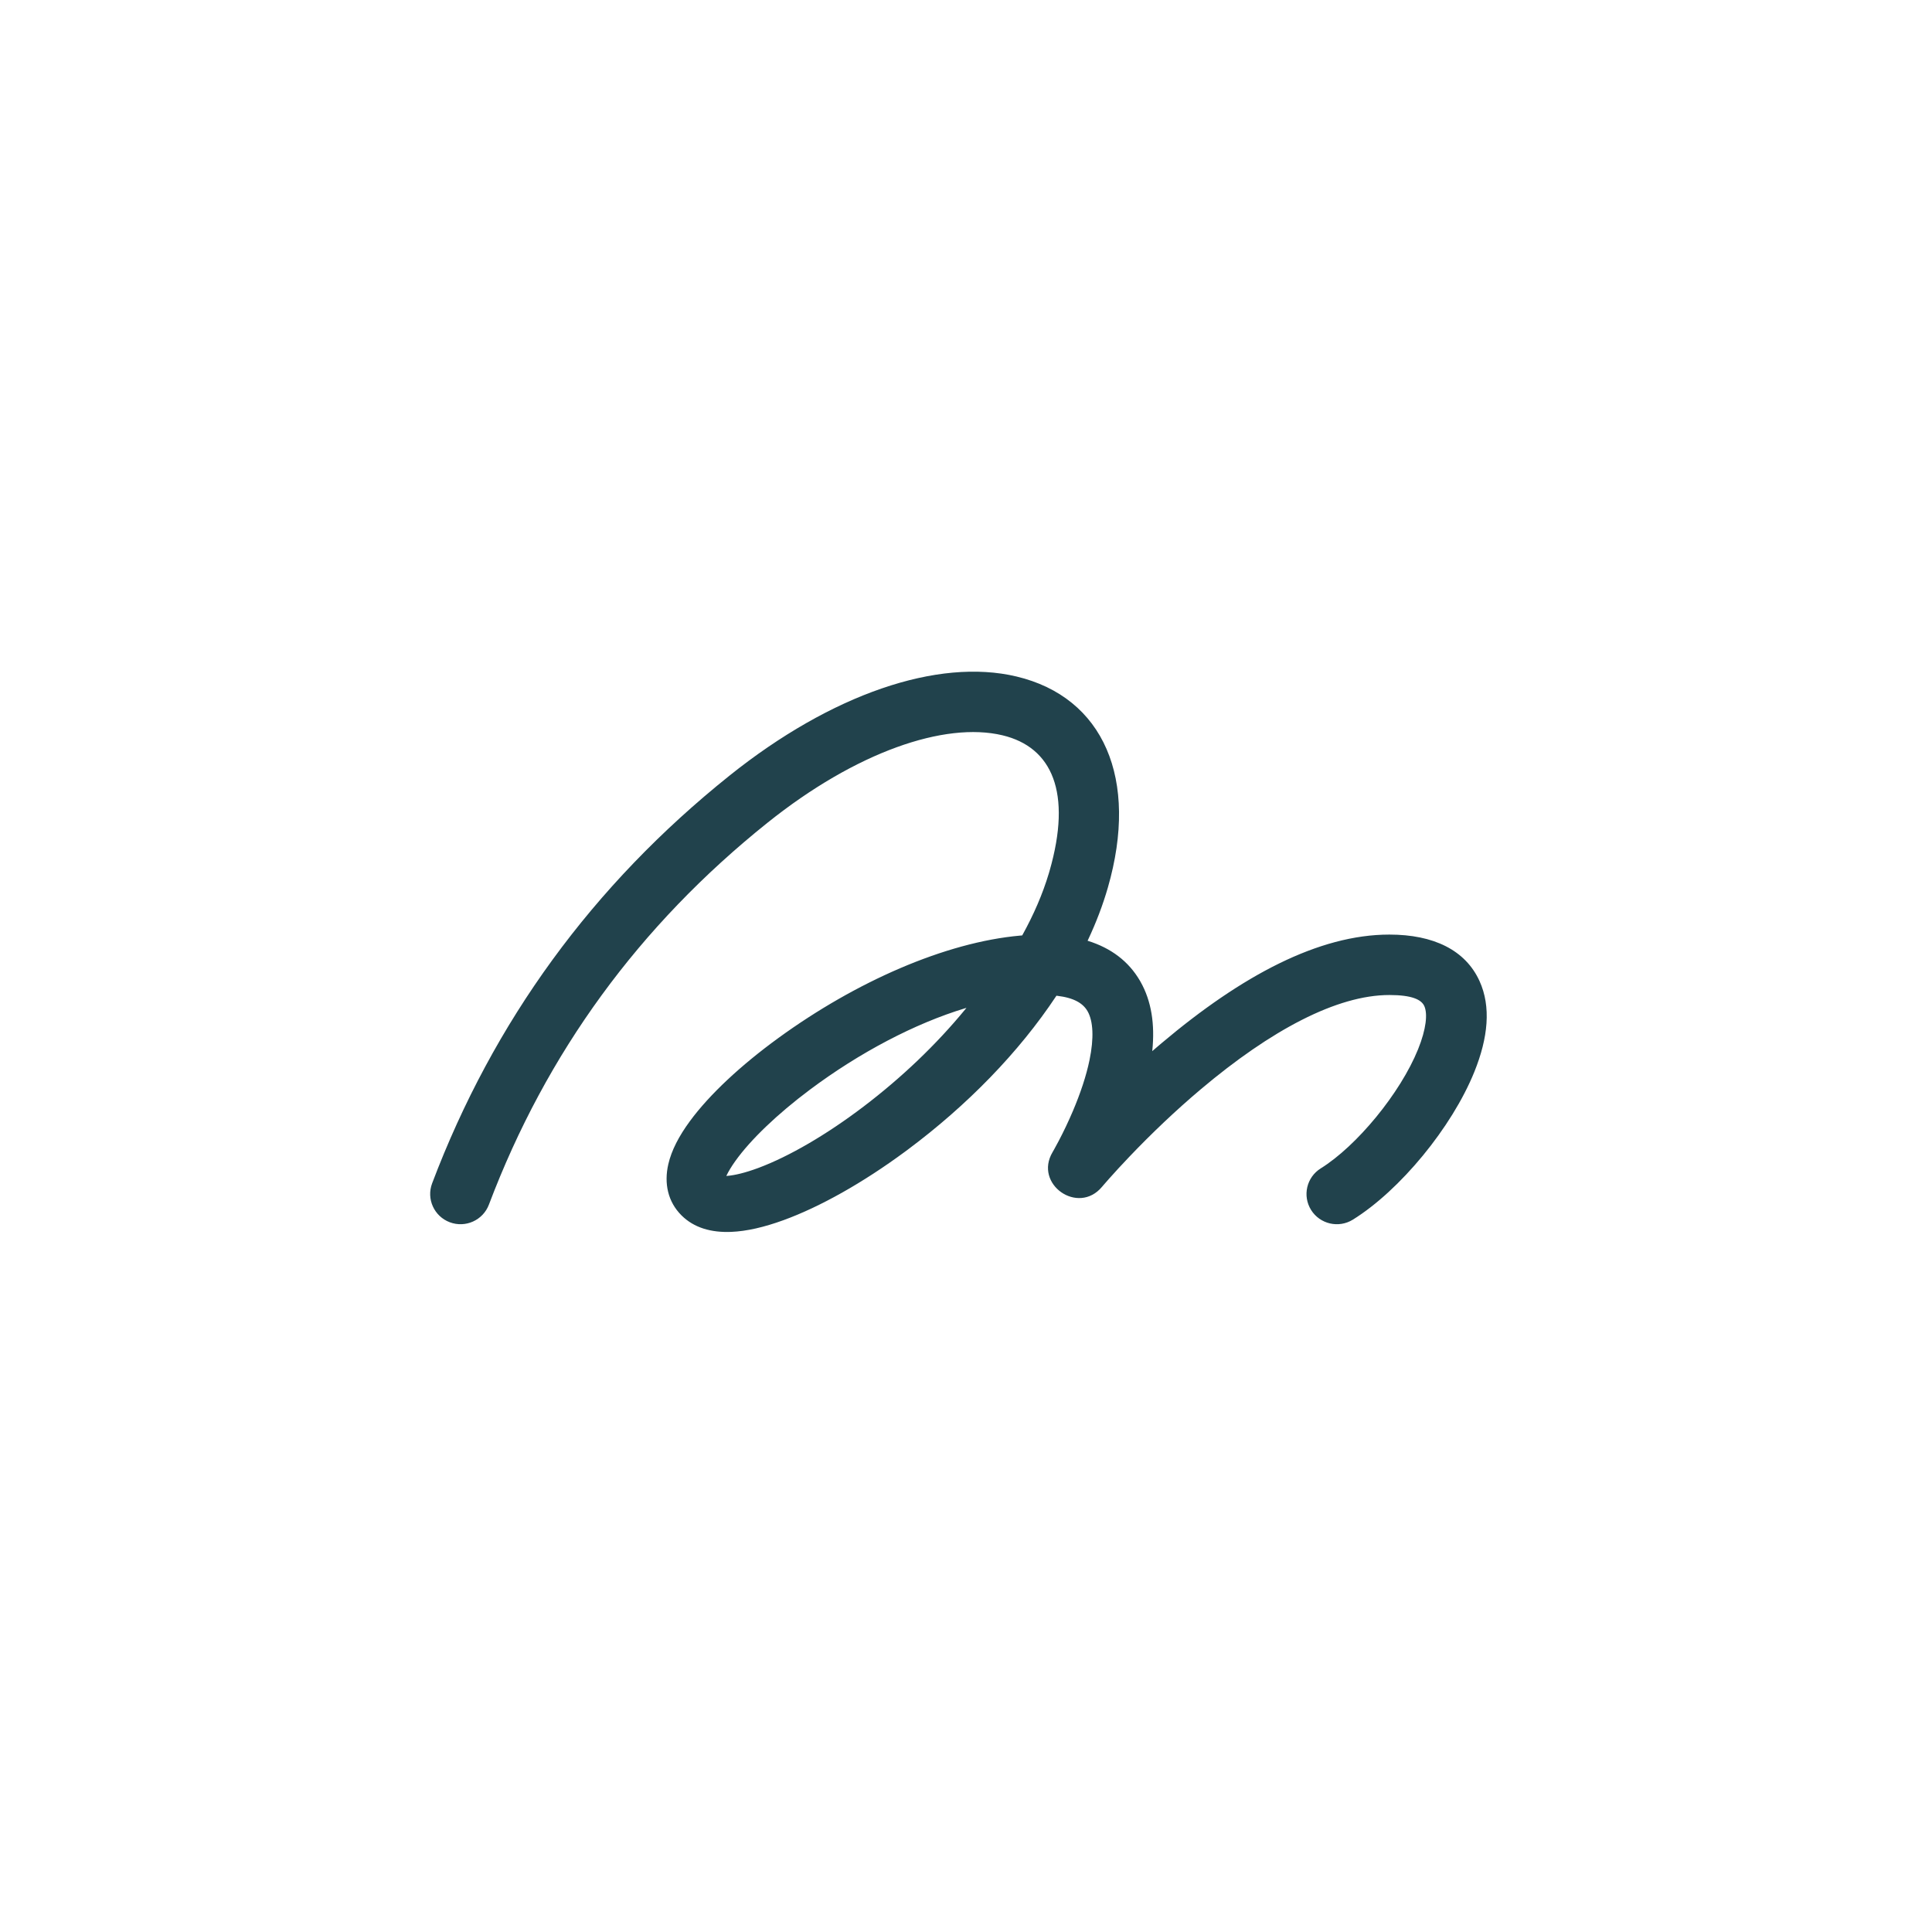 <?xml version="1.0" encoding="UTF-8"?>
<svg width="256px" height="256px" viewBox="0 0 256 256" version="1.1" xmlns="http://www.w3.org/2000/svg" xmlns:xlink="http://www.w3.org/1999/xlink">
    <title>daymind-1</title>
    <defs>
        <path d="M139.47,152.666 L139.47,152.665 L139.473,152.661 L139.476,152.655 C139.49,152.632 139.499,152.617 139.514,152.591 C139.559,152.513 139.613,152.418 139.674,152.309 C139.856,151.986 140.06,151.61 140.281,151.188 C140.919,149.973 141.557,148.641 142.152,147.245 C143.163,144.868 143.933,142.564 144.367,140.464 C144.97,137.544 144.856,135.314 144.116,134.006 C143.515,132.945 142.308,132.211 140.087,131.95 L139.982,131.938 L139.956,131.979 C135.002,139.457 128.151,146.466 120.29,152.329 L119.902,152.616 C114.344,156.718 108.671,159.91 103.819,161.678 C101.257,162.612 98.928,163.149 96.887,163.231 C94.249,163.338 91.964,162.7 90.3,161.042 C88.49,159.238 87.974,156.798 88.553,154.271 C88.974,152.434 89.963,150.531 91.433,148.534 C94.011,145.033 98.163,141.156 103.177,137.513 C113.382,130.099 125.231,124.853 135.2,123.969 L135.446,123.948 L135.463,123.92 C136.971,121.199 138.159,118.455 138.972,115.738 L139.068,115.412 C142.062,105.023 139.429,99.001 132.824,97.429 C125.183,95.61 113.428,99.629 101.709,109.008 C84.697,122.624 72.403,139.476 64.781,159.623 C63.998,161.692 61.68,162.737 59.603,161.957 C57.526,161.177 56.476,158.868 57.259,156.798 C65.391,135.307 78.545,117.276 96.675,102.765 C110.151,91.98 124.259,87.156 134.692,89.64 C146.22,92.385 150.95,103.201 146.794,117.622 C146.13,119.923 145.254,122.221 144.187,124.496 L144.111,124.655 L144.151,124.667 C147.219,125.619 149.549,127.385 151.038,129.935 L151.116,130.07 C152.591,132.674 153.034,135.746 152.688,139.195 L152.679,139.283 L152.902,139.089 C153.072,138.943 153.242,138.797 153.413,138.651 L153.926,138.216 C164.545,129.259 174.737,123.837 184.099,123.837 C189.957,123.837 194.178,125.894 196.045,129.994 C197.593,133.393 197.183,137.508 195.361,142.019 C192.377,149.406 185.491,157.737 179.266,161.607 C177.383,162.778 174.904,162.207 173.728,160.331 C172.553,158.455 173.127,155.985 175.01,154.814 C179.769,151.855 185.547,144.865 187.904,139.03 C188.986,136.351 189.188,134.319 188.725,133.303 C188.339,132.454 187.089,131.845 184.099,131.845 C177.147,131.845 168.405,136.496 159.12,144.327 C155.756,147.164 152.564,150.214 149.654,153.264 C148.637,154.33 147.729,155.318 146.945,156.201 C146.673,156.507 146.437,156.777 146.238,157.008 C146.122,157.142 146.048,157.23 146.015,157.269 C142.847,161.047 136.957,156.902 139.471,152.665 L139.47,152.666 Z M128.061,133.545 L127.935,133.583 C121.264,135.596 113.904,139.46 107.314,144.39 C102.972,147.639 99.447,151.029 97.442,153.834 C96.917,154.568 96.526,155.223 96.268,155.764 L96.242,155.818 L96.338,155.812 C97.373,155.732 98.747,155.397 100.359,154.805 L100.546,154.735 C104.565,153.227 109.514,150.359 114.427,146.625 C119.484,142.783 124.071,138.402 127.885,133.761 L128.061,133.545 Z" id="path-1"></path>
    </defs>
    <g id="1" stroke="none" stroke-width="1" fill="none" fill-rule="evenodd">
        <mask id="mask-2" fill="white">
            <use xlink:href="#path-1"></use>
        </mask>
        <use id="Mask" fill="#21424C" fill-rule="nonzero" xlink:href="#path-1"></use>
    </g>
</svg>
